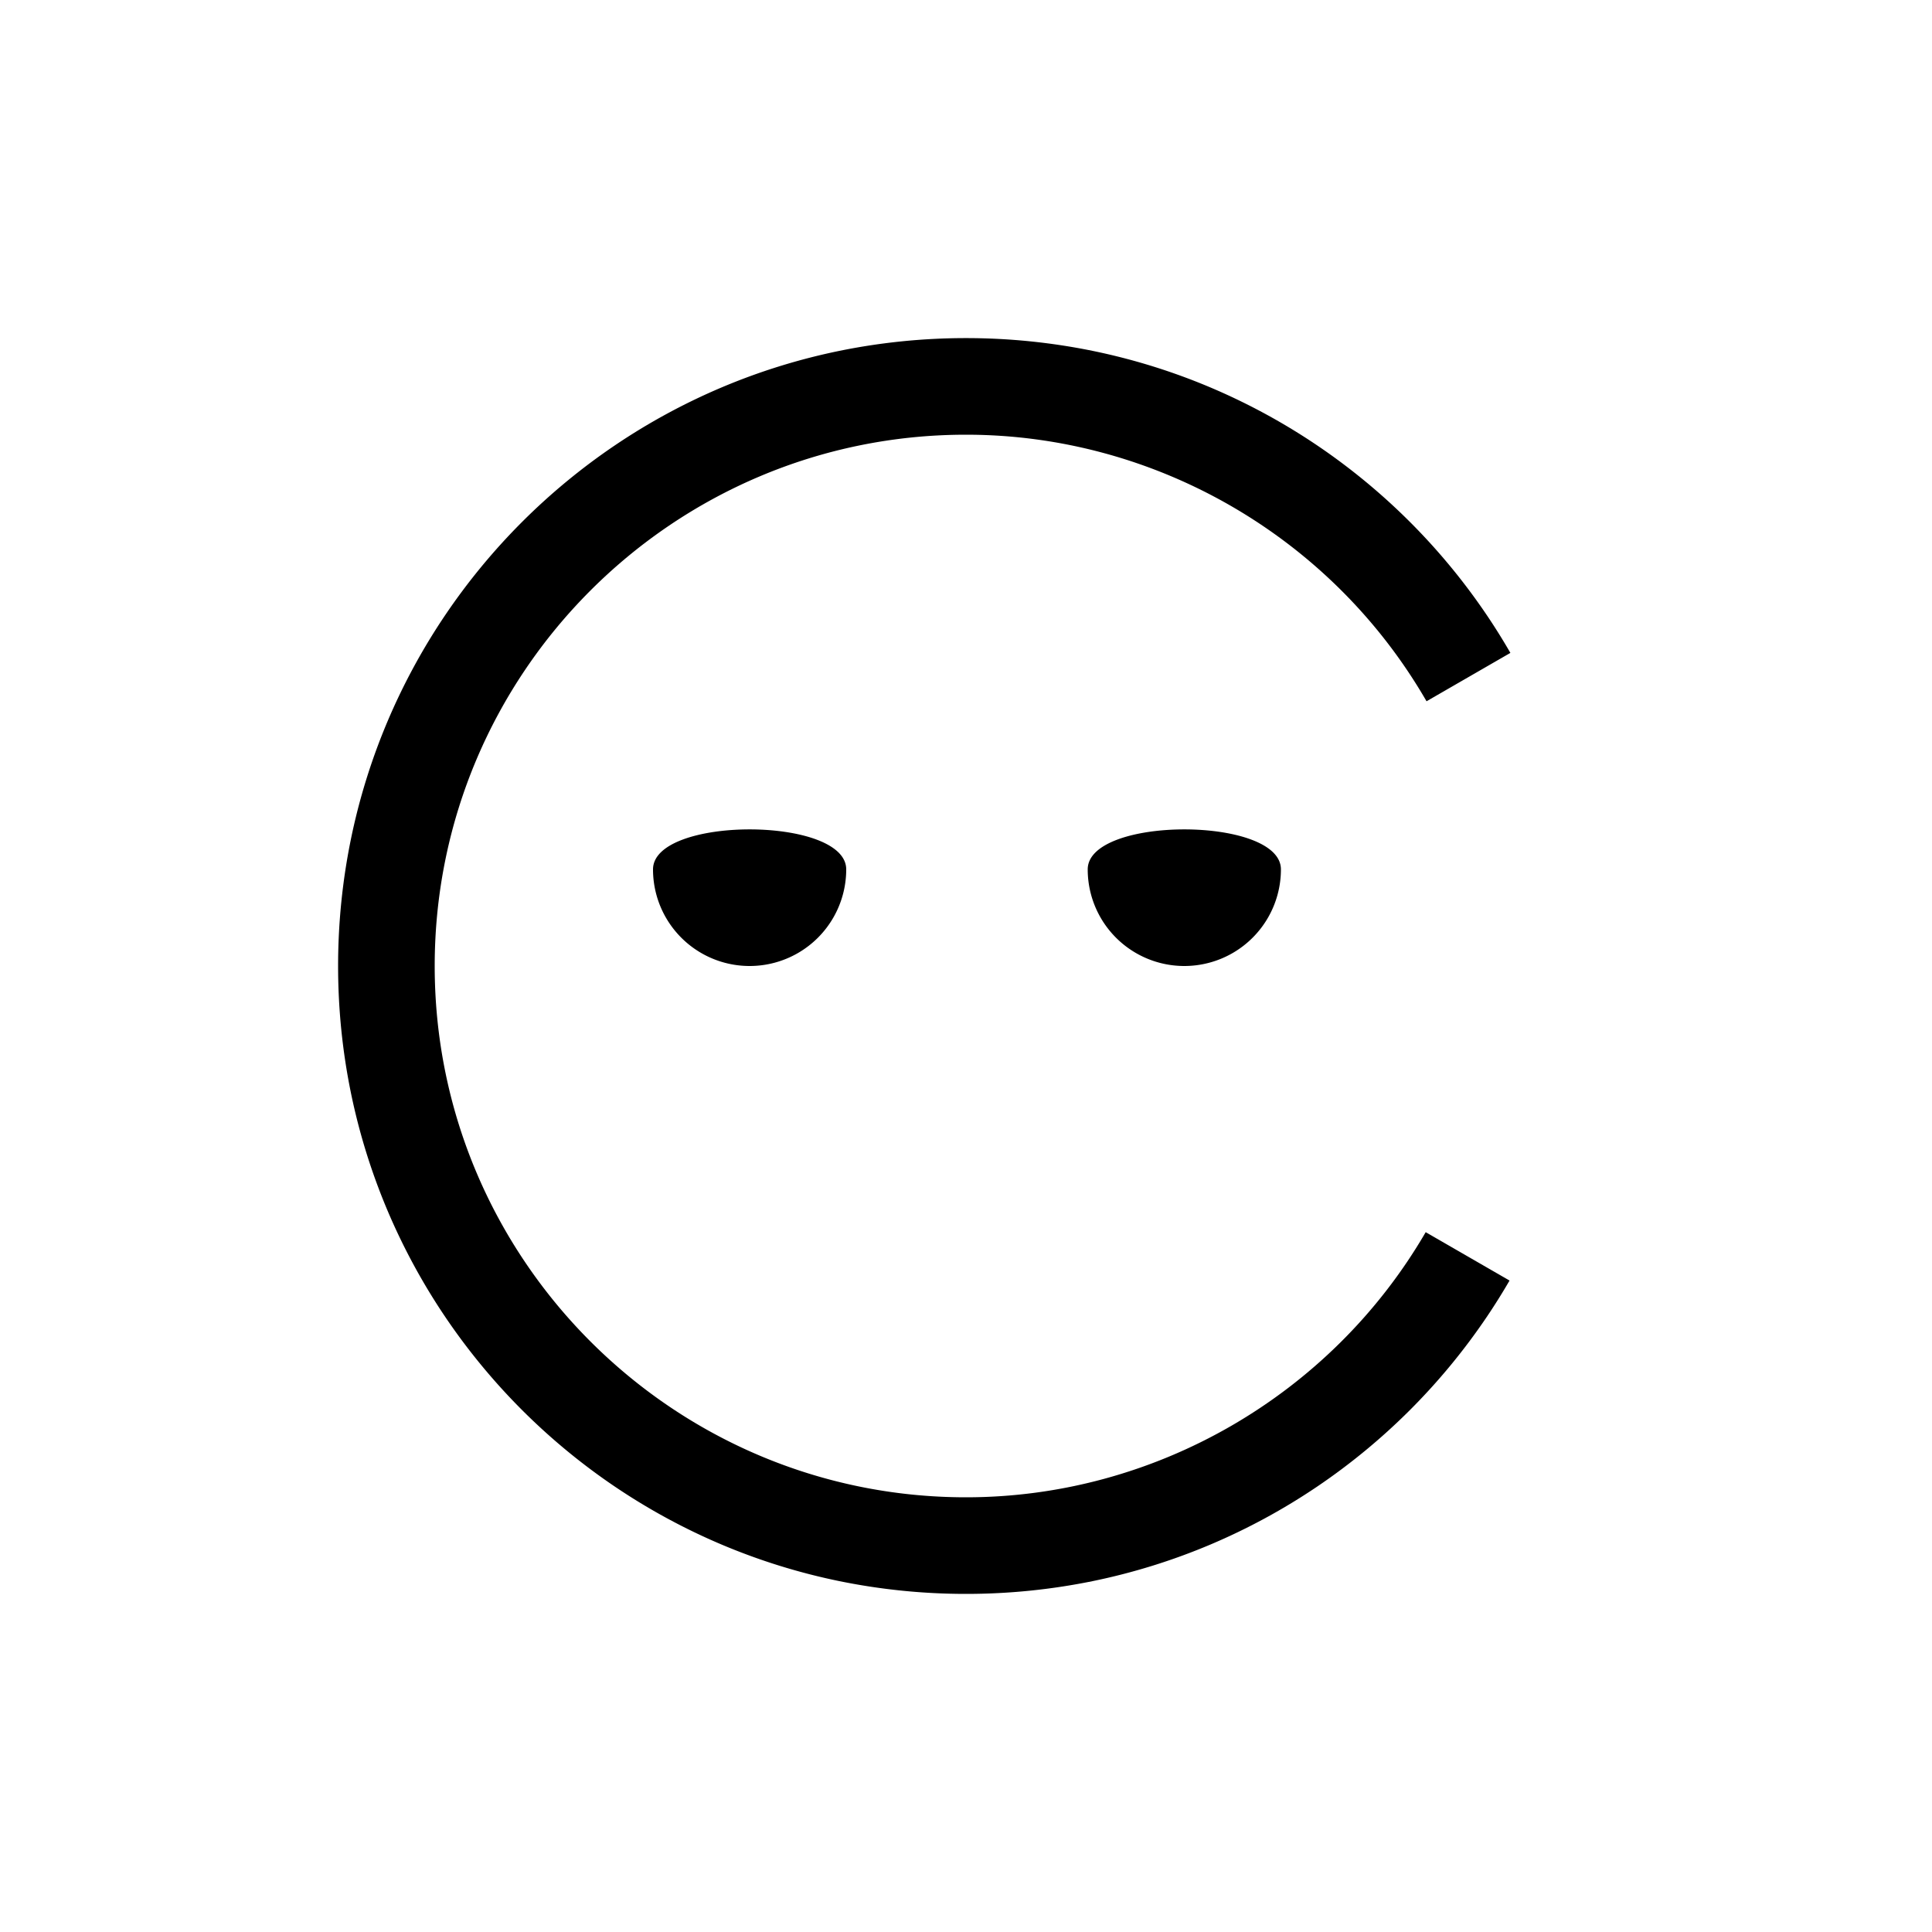 <svg xmlns="http://www.w3.org/2000/svg" xmlns:xlink="http://www.w3.org/1999/xlink" width="1000" height="1000" viewBox="0 0 1000 1000">
  <defs>
    <clipPath id="clip-Calvicii_2_Blank_Background">
      <rect width="1000" height="1000"/>
    </clipPath>
  </defs>
  <g id="Calvicii_2_Blank_Background" data-name="Calvicii 2 Blank Background" clip-path="url(#clip-Calvicii_2_Blank_Background)">
    <path id="Subtraction_2" data-name="Subtraction 2" d="M-1815-848a327.4,327.4,0,0,1-65.5-6.6A323.383,323.383,0,0,1-1941.5-873.54a325.068,325.068,0,0,1-55.206-29.966,327.272,327.272,0,0,1-48.1-39.685,327.425,327.425,0,0,1-39.685-48.1,325.1,325.1,0,0,1-29.965-55.206A323.309,323.309,0,0,1-2133.4-1107.5a327.435,327.435,0,0,1-6.6-65.5,327.428,327.428,0,0,1,6.6-65.5,323.32,323.32,0,0,1,18.937-61.006,325.016,325.016,0,0,1,29.965-55.206,327.356,327.356,0,0,1,39.685-48.1,327.326,327.326,0,0,1,48.1-39.685,325.02,325.02,0,0,1,55.206-29.965A323.37,323.37,0,0,1-1880.5-1491.4a327.4,327.4,0,0,1,65.5-6.6,327.411,327.411,0,0,1,65.5,6.6,323.374,323.374,0,0,1,61.006,18.937,325.03,325.03,0,0,1,55.206,29.965,327.311,327.311,0,0,1,48.1,39.685,327.336,327.336,0,0,1,39.685,48.1c4.3,6.364,8.43,12.975,12.276,19.65l-43.4,25.039C-1625.742-1395.131-1717.08-1448-1815-1448c-151.635,0-275,123.365-275,275s123.364,275,275,275c97.567,0,188.739-52.583,237.937-137.228l43.4,25.039c-3.724,6.423-7.709,12.782-11.843,18.9a327.347,327.347,0,0,1-39.685,48.1,327.254,327.254,0,0,1-48.1,39.685A325.073,325.073,0,0,1-1688.5-873.54,323.383,323.383,0,0,1-1749.5-854.6,327.4,327.4,0,0,1-1815-848Z" transform="translate(2315 1673)"/>
    <path id="Path_2" data-name="Path 2" d="M100,50A50,50,0,0,1,0,50C0,22.386,100,22.386,100,50Z" transform="translate(563 400)"/>
    <path id="Path_1" data-name="Path 1" d="M100,50A50,50,0,0,1,0,50C0,22.386,100,22.386,100,50Z" transform="translate(338 400)"/>
  </g>
</svg>

